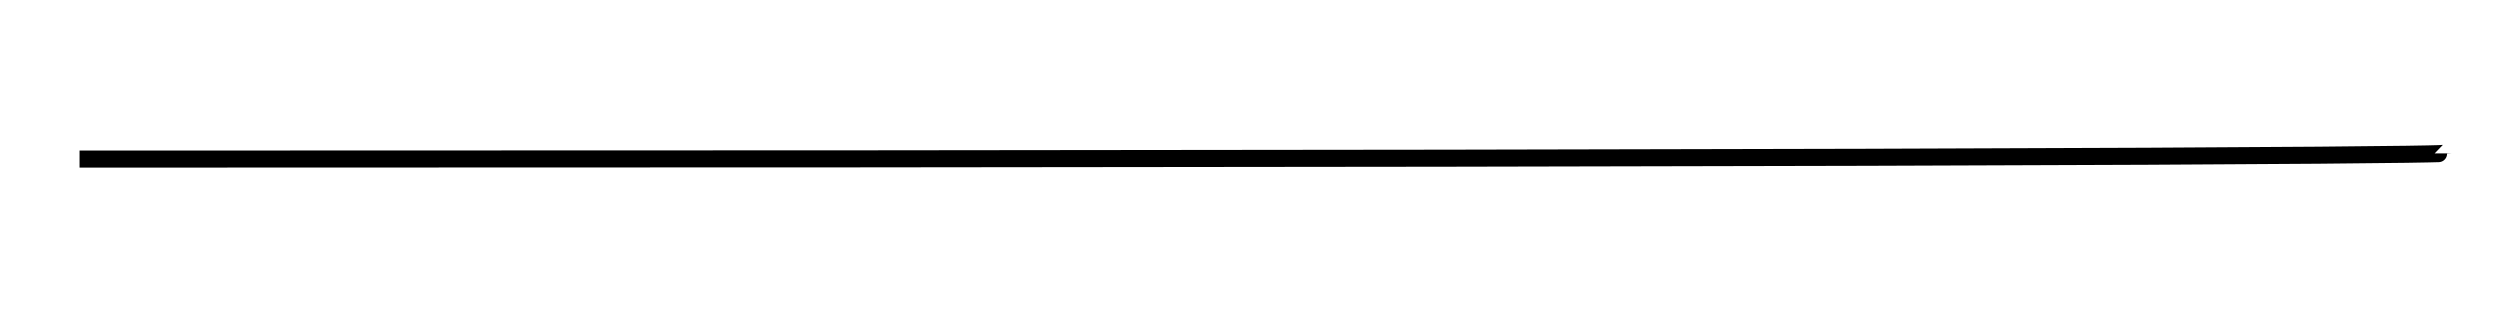 <?xml version='1.0' encoding='UTF-8'?>
<svg xmlns="http://www.w3.org/2000/svg" version="1.1" width="440" height="55" viewBox="0 0 440 55" id="svg2">
  <title>Type of front: Axis of trough</title>
  <desc>WMO international weather symbol: Type of front: Axis of trough</desc>
  <path d="m 14,28 c 416,0 416,-1 416,-1" id="path3020" style="fill:none;stroke:#000000;stroke-width:3;stroke-linecap:butt;stroke-linejoin:miter;stroke-miterlimit:4;stroke-opacity:1;stroke-dasharray:none;stroke-dashoffset:0"/>
</svg>

